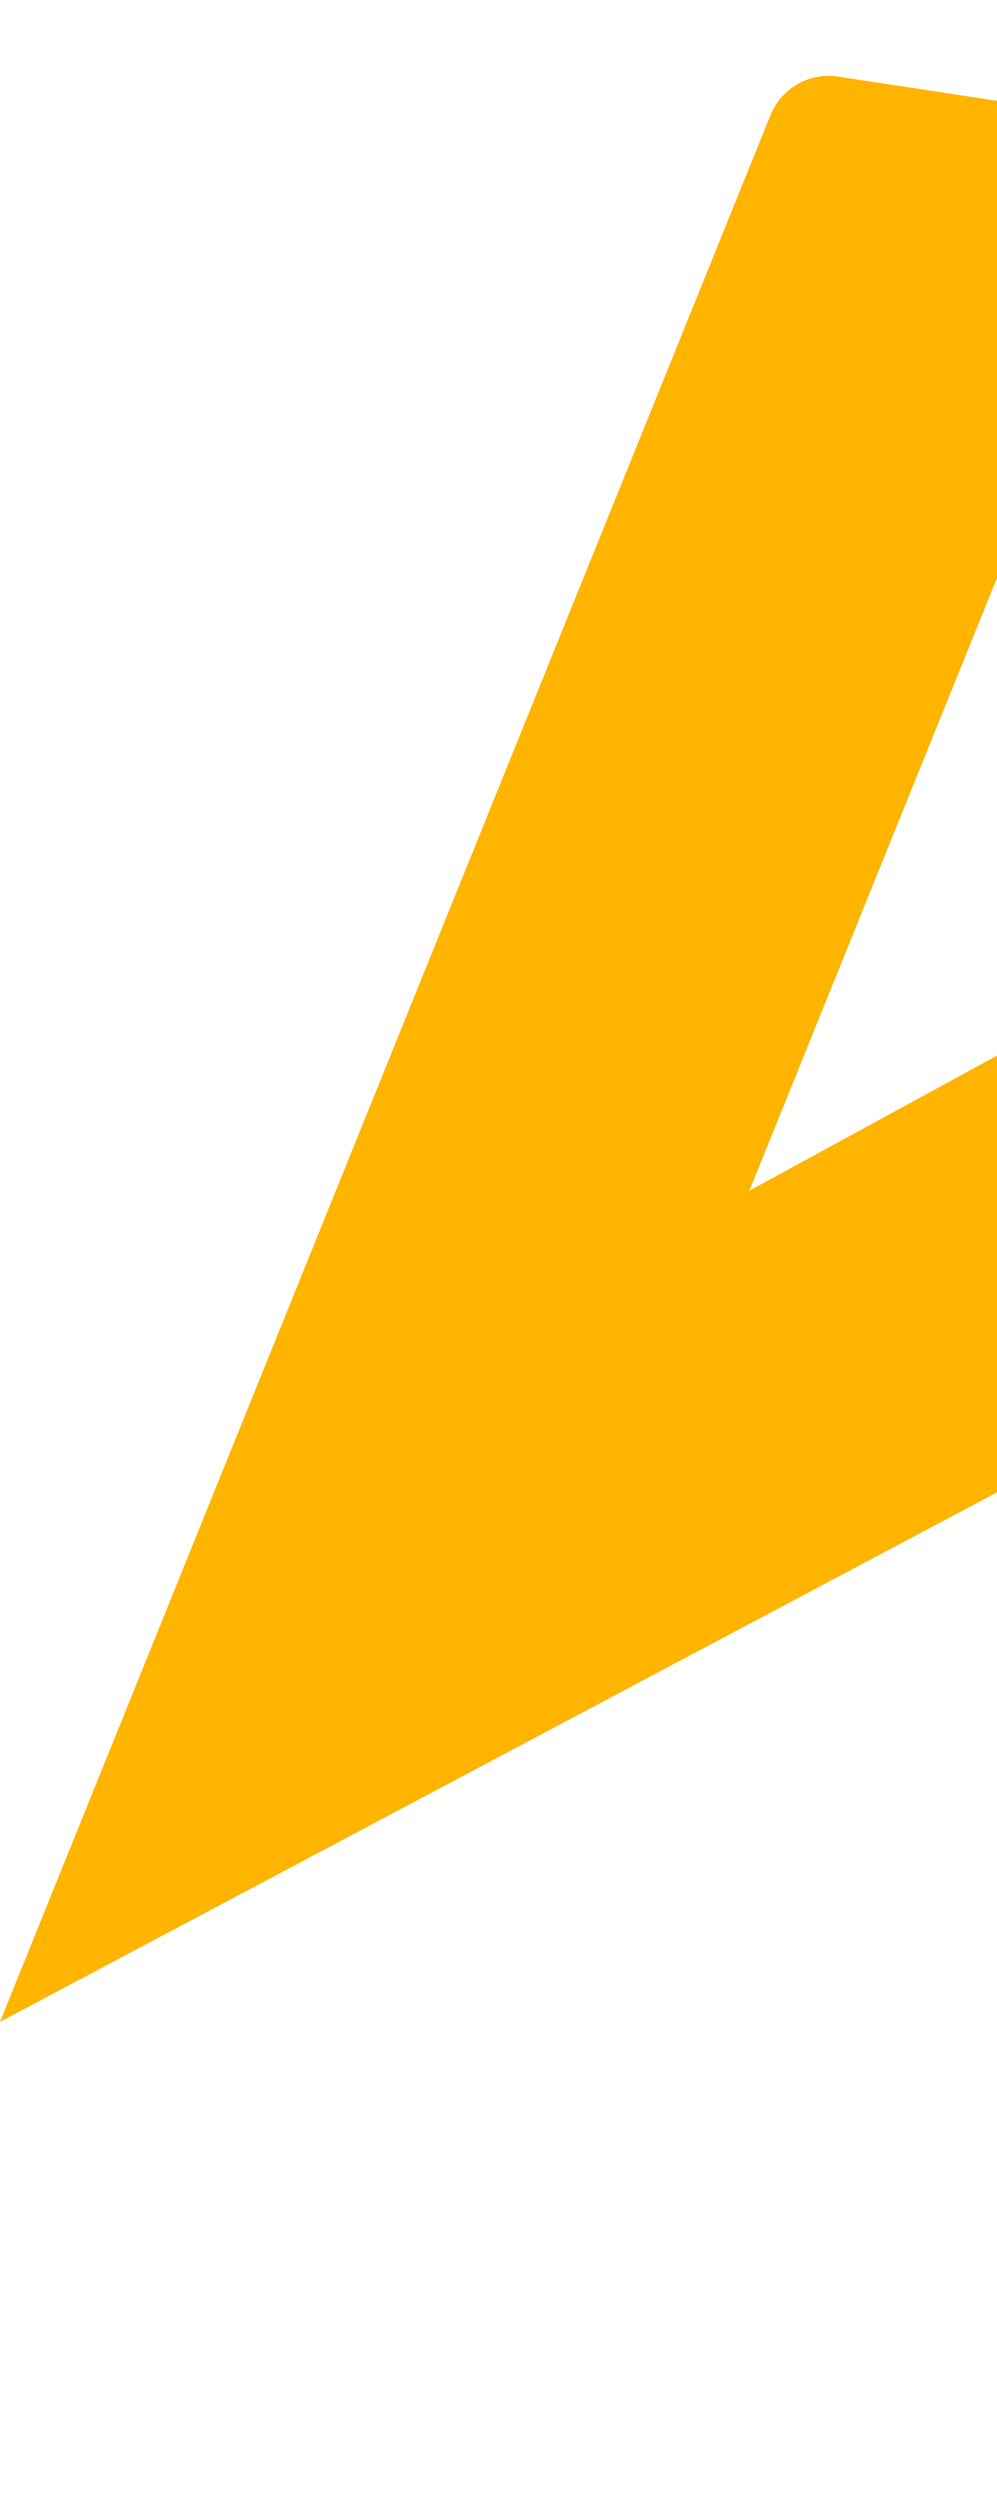 <svg width="211" height="529" viewBox="0 0 211 529" fill="none" xmlns="http://www.w3.org/2000/svg">
<g clip-path="url(#clip0)">
<path d="M243.128 42.78L158.584 251.967L331.325 157.752C332.965 156.82 334.779 156.249 336.648 156.078C338.516 155.906 340.396 156.139 342.162 156.759C343.927 157.379 345.538 158.374 346.887 159.675C348.237 160.977 349.293 162.557 349.986 164.309L370.978 217.305C372.161 220.31 372.216 223.656 371.134 226.719C370.052 229.782 367.906 232.353 365.098 233.953L1.748 426.913L-0.01 427.845L163.025 24.448C164.144 21.651 166.168 19.311 168.766 17.814C171.363 16.316 174.379 15.748 177.321 16.205L233.023 24.685C234.989 24.981 236.86 25.723 238.495 26.855C240.13 27.987 241.486 29.48 242.463 31.223C243.439 32.965 244.01 34.912 244.133 36.916C244.256 38.921 243.928 40.932 243.173 42.798" fill="#FFB400"/>
</g>
<defs>
<clipPath id="clip0">
<rect width="461.47" height="268.744" fill="white" transform="matrix(-0.375 0.927 0.927 0.375 172.917 0)"/>
</clipPath>
</defs>
</svg>

